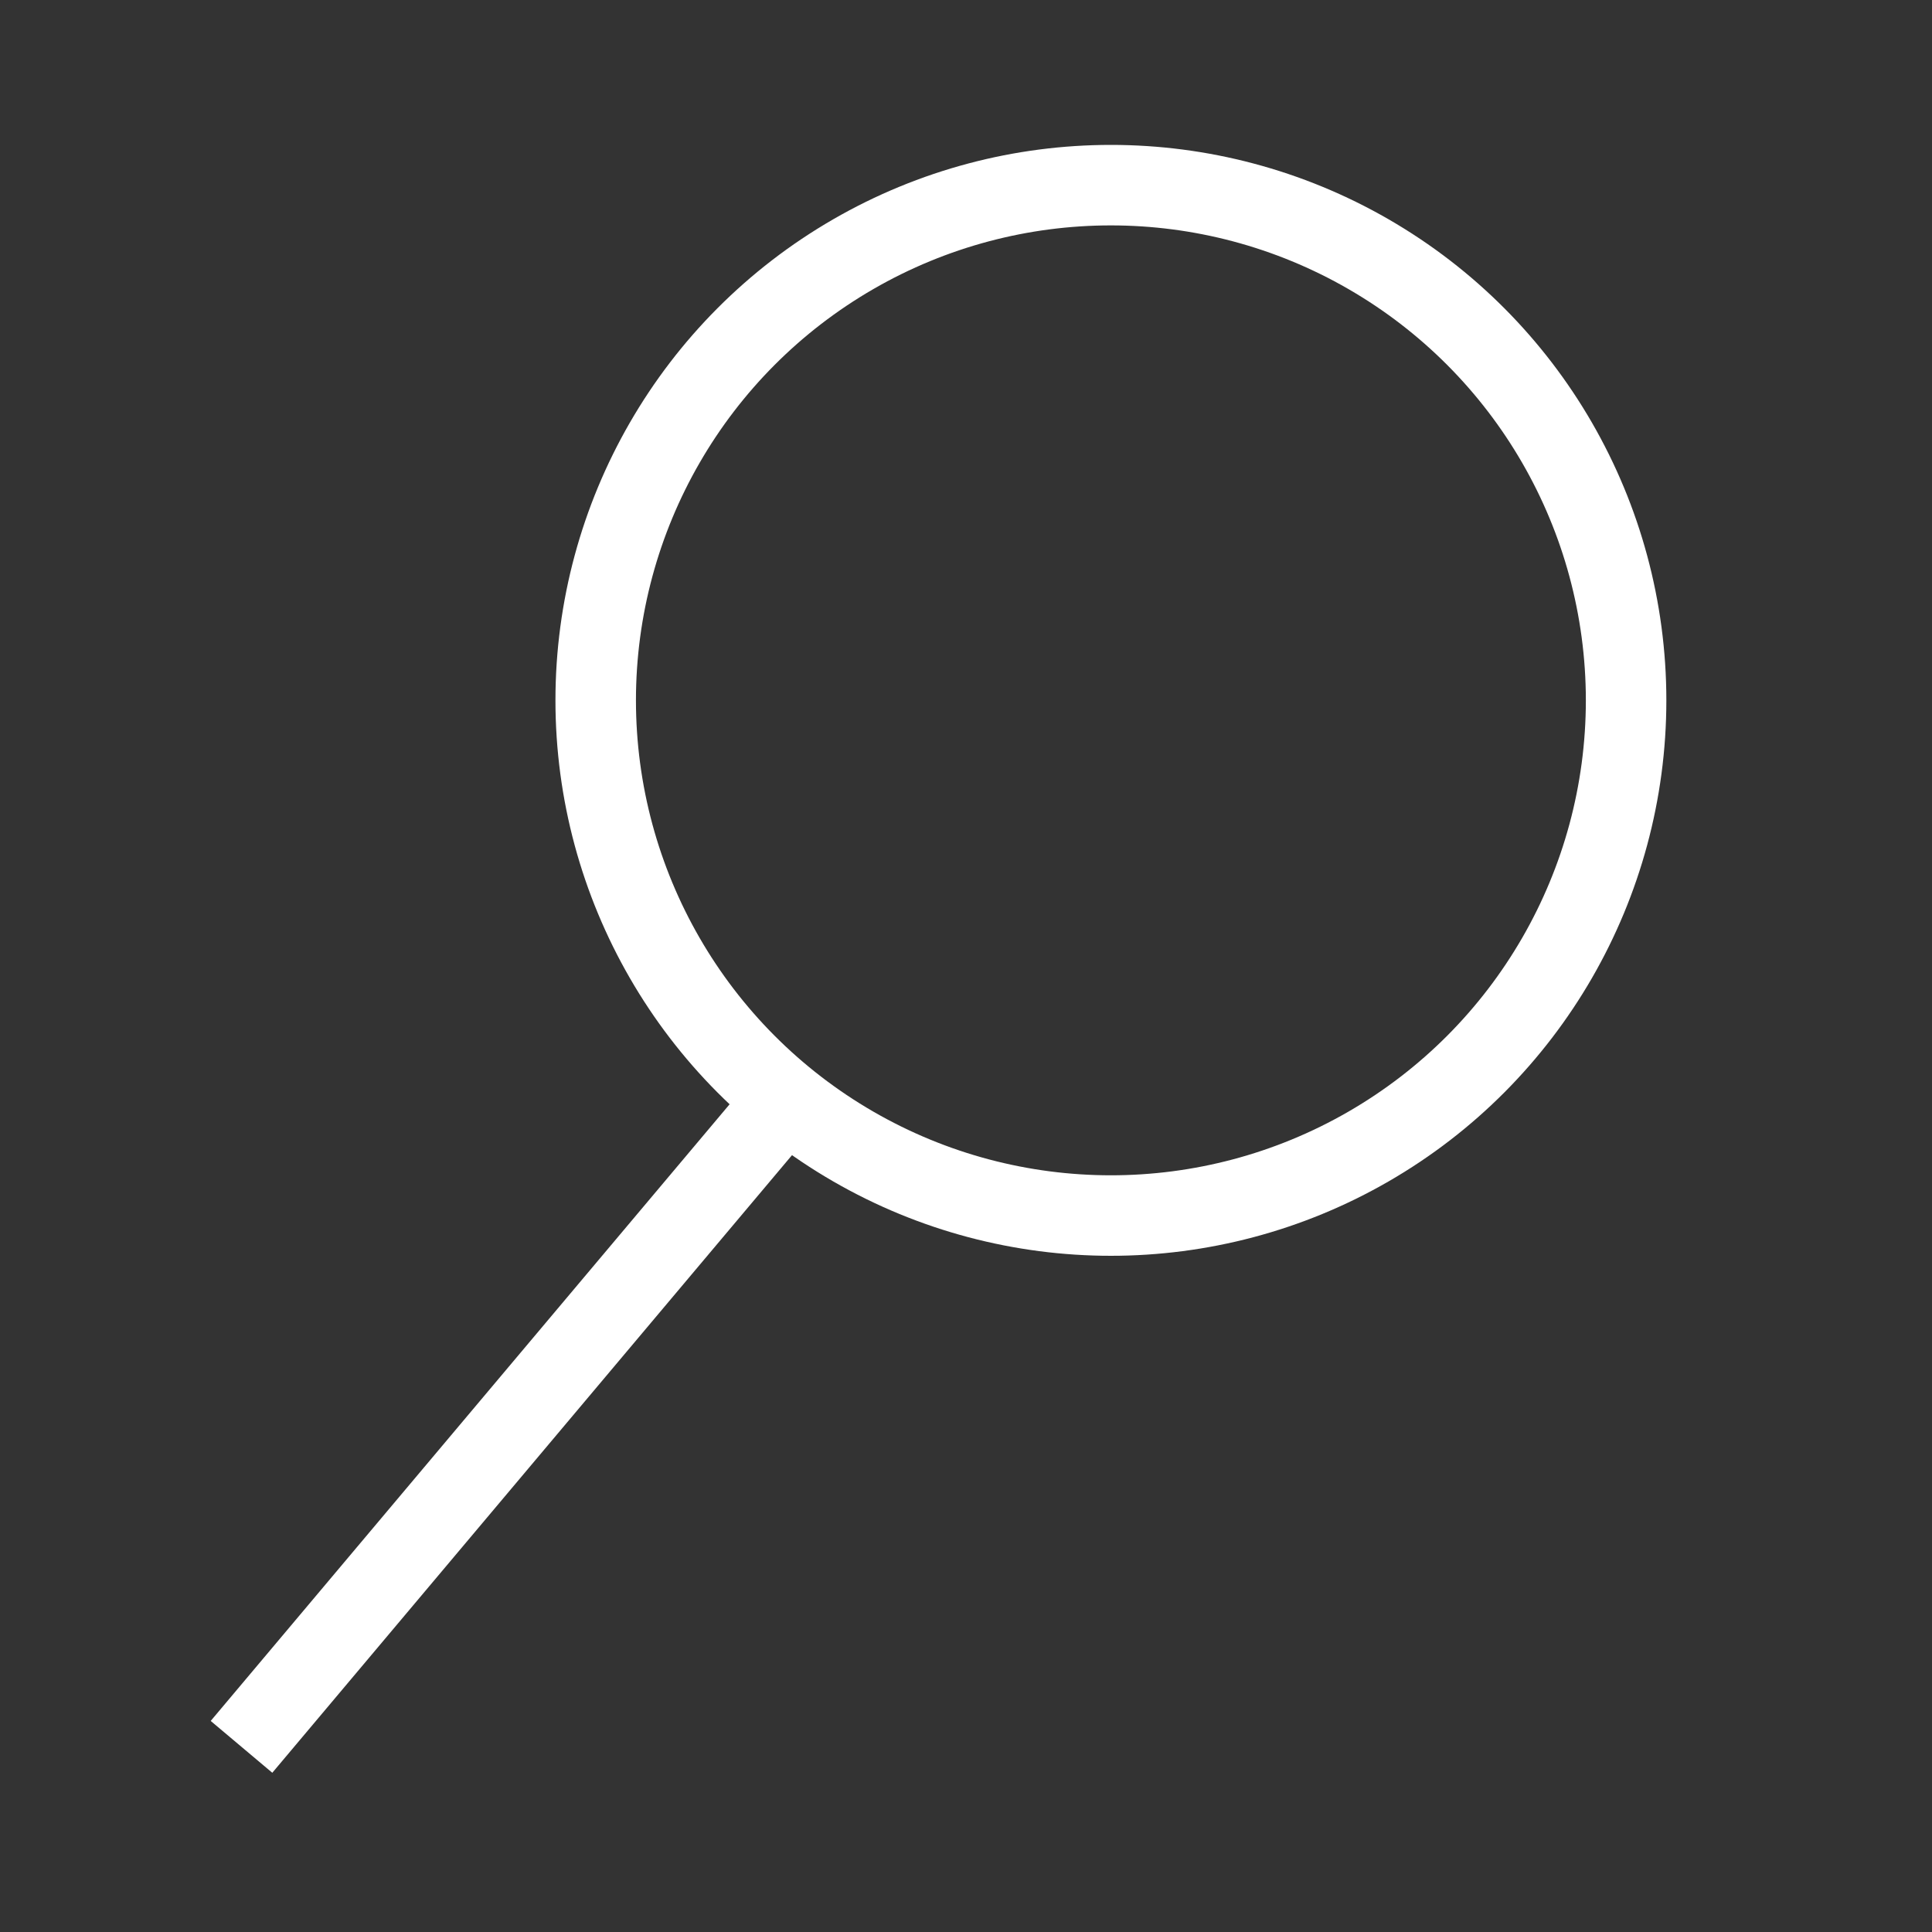 <?xml version="1.0" encoding="utf-8"?>
<!-- Generator: Adobe Illustrator 23.0.3, SVG Export Plug-In . SVG Version: 6.00 Build 0)  -->
<svg version="1.1" xmlns="http://www.w3.org/2000/svg" xmlns:xlink="http://www.w3.org/1999/xlink" x="0px" y="0px"
	 viewBox="0 0 24 24" style="enable-background:new 0 0 24 24;" xml:space="preserve">
<rect x="0" y="0" width="24" height="24" fill="#333333" stroke="none"/>
<style type="text/css">
	.st0{display:none;}
	.st1{display:inline;}
	.st2{fill:none;stroke:#FFFFFF;stroke-miterlimit:10;}
</style>
<g id="Calque_1">
	<g class="st0">
		<g class="st1">
			<path d="M12,13c-0.1,0-0.3,0-0.4-0.1l-9-4C2.1,8.7,1.9,8.1,2.1,7.6c0.1-0.2,0.3-0.4,0.5-0.5l9-4c0.3-0.1,0.6-0.1,0.8,0l9,4
				c0.5,0.2,0.7,0.8,0.5,1.3c-0.1,0.2-0.3,0.4-0.5,0.5l-9,4C12.3,13,12.1,13,12,13z M5.5,8l6.5,2.9L18.5,8L12,5.1L5.5,8z M12.5,16.9
				l9-4c0.5-0.3,0.7-0.9,0.4-1.4c-0.2-0.4-0.8-0.6-1.2-0.5L12,14.9l-8.6-3.8c-0.5-0.2-1.1,0.1-1.3,0.6s0,1,0.5,1.2l9,4
				C11.9,17,12.1,17,12.5,16.9L12.5,16.9z M12.5,20.9l9-4c0.5-0.3,0.7-0.9,0.4-1.4c-0.2-0.4-0.8-0.6-1.2-0.5L12,18.9l-8.6-3.8
				c-0.5-0.2-1.1,0.1-1.3,0.6s0,1,0.5,1.2l9,4C11.9,21,12.1,21,12.5,20.9L12.5,20.9z"/>
		</g>
	</g>
</g>
<g id="Calque_2">
	<line class="st2" x1="3" y1="21.7" x2="9.9" y2="13.5"/>
	<circle class="st2" cx="13.8" cy="8.7" r="6.4"/>
</g>
</svg>
